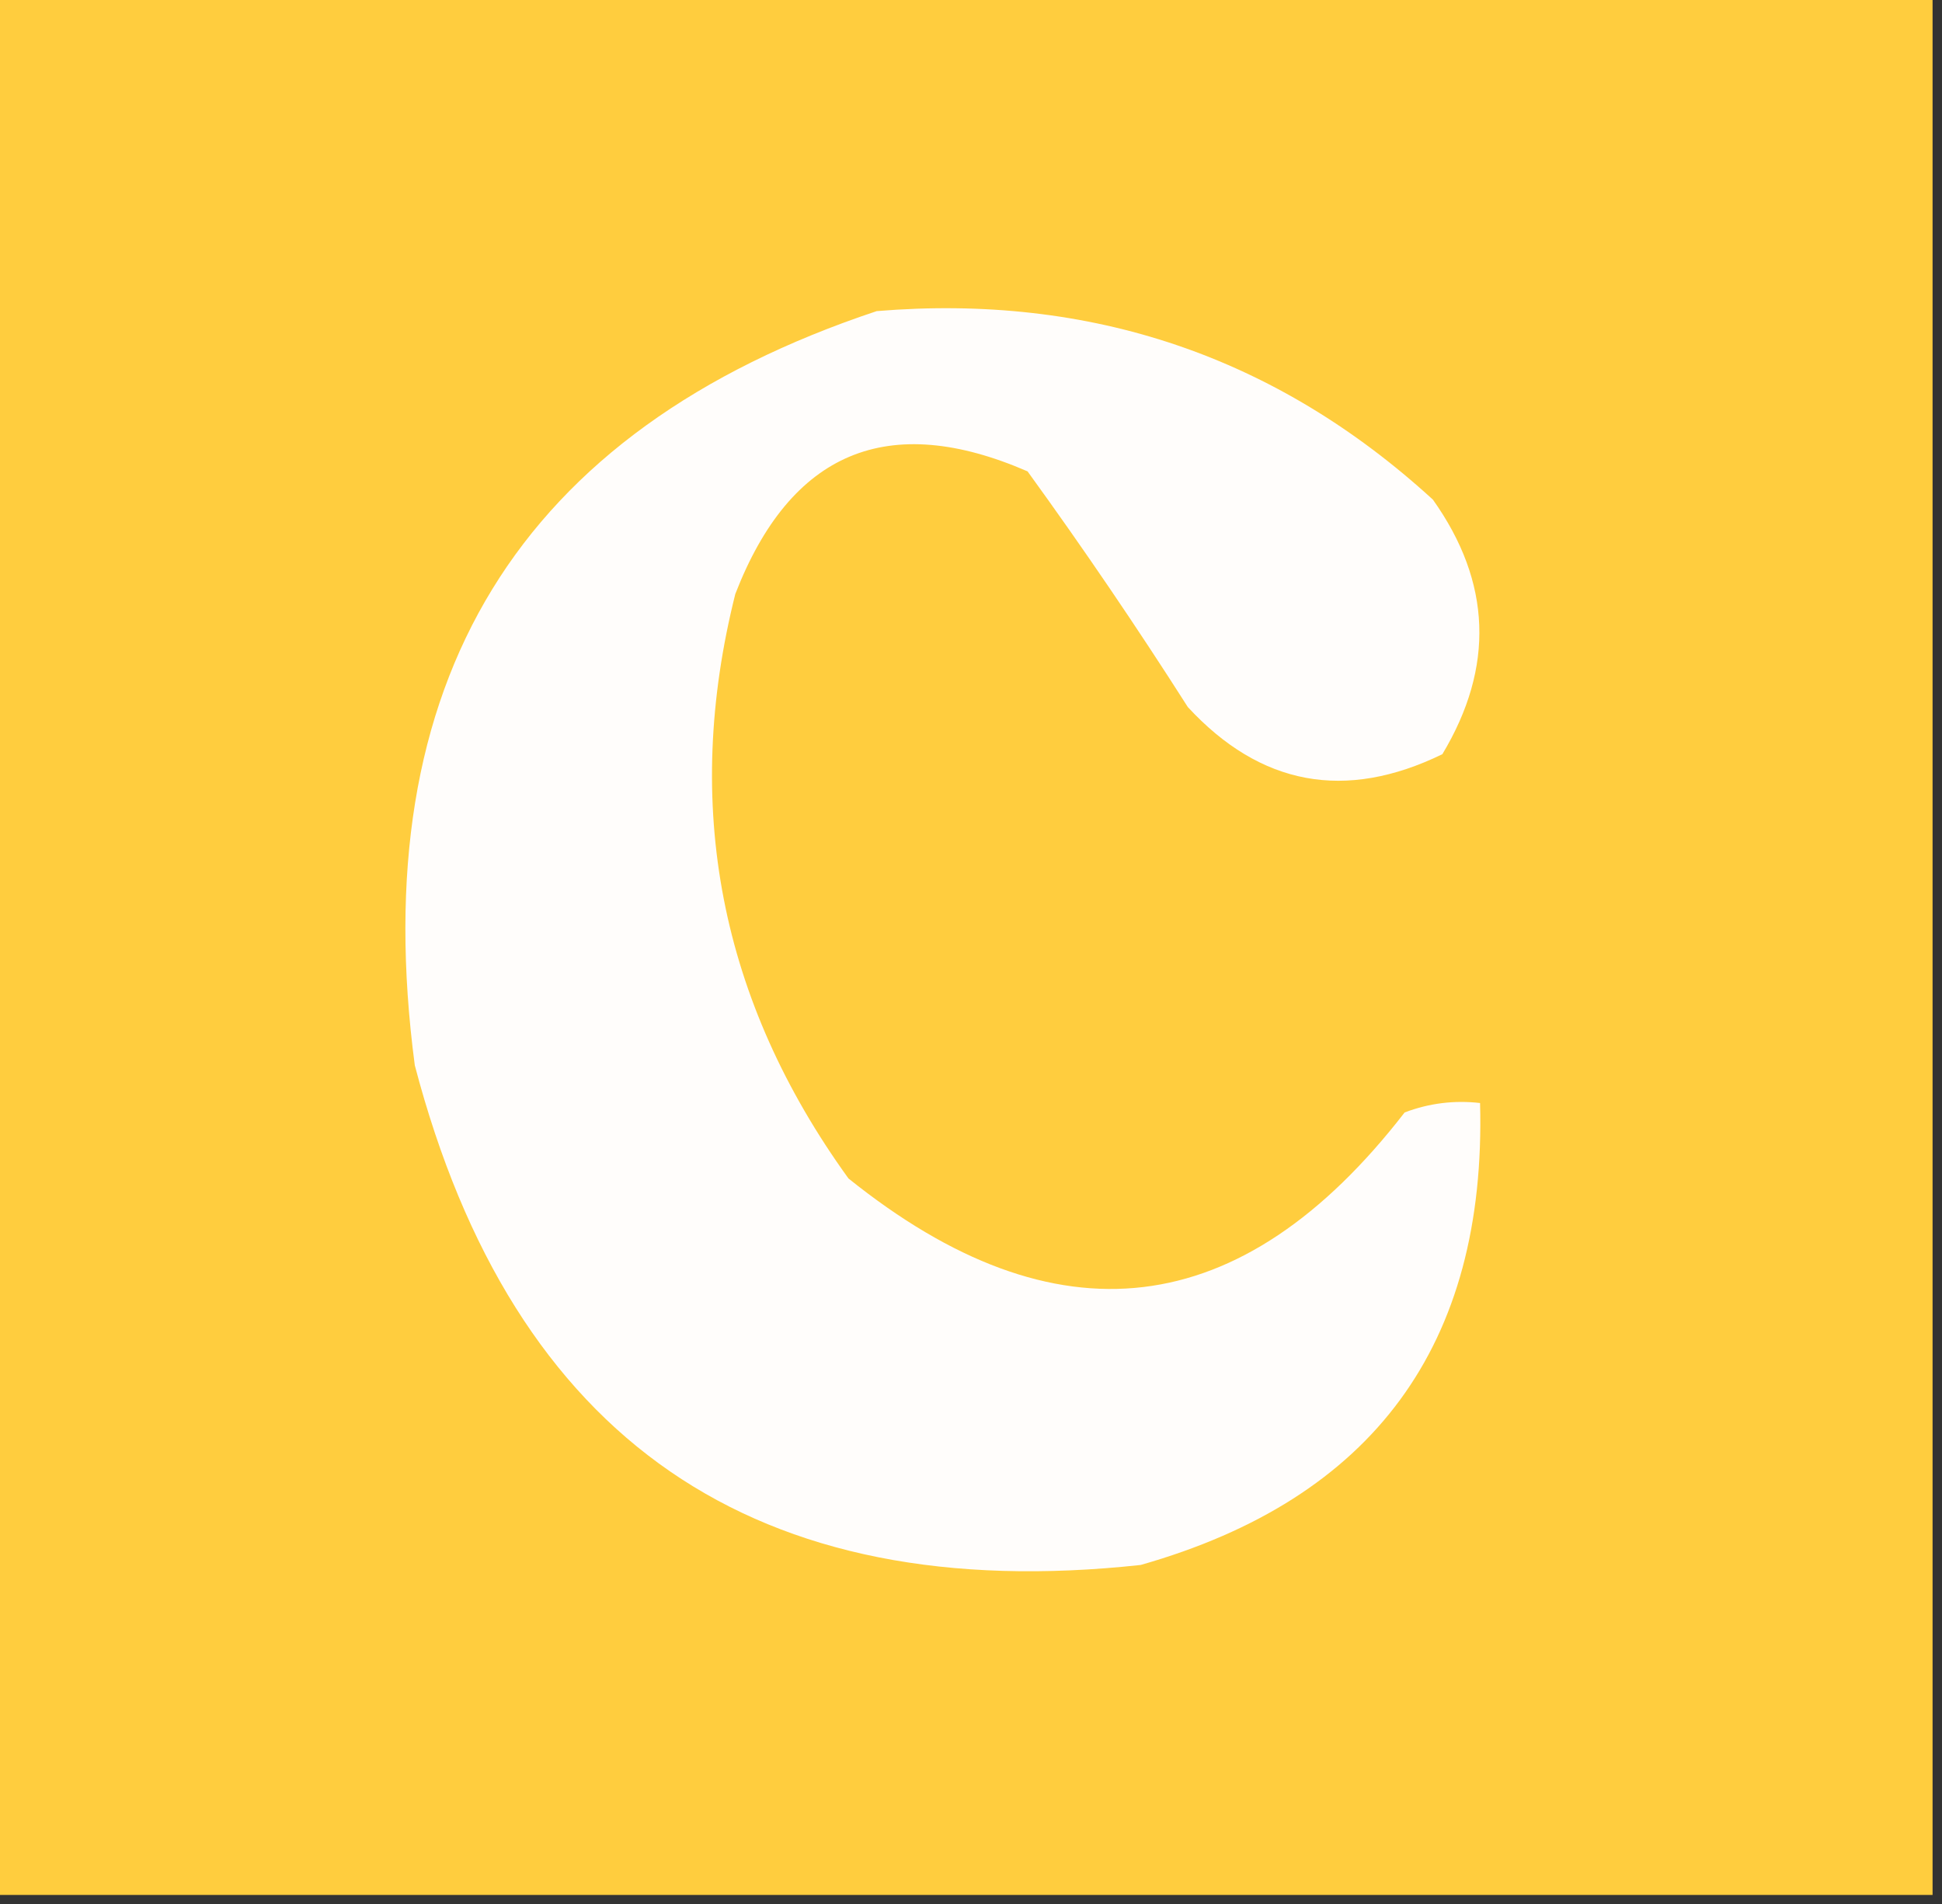 <?xml version="1.0" encoding="UTF-8"?>
<!DOCTYPE svg PUBLIC "-//W3C//DTD SVG 1.1//EN" "http://www.w3.org/Graphics/SVG/1.1/DTD/svg11.dtd">
<svg xmlns="http://www.w3.org/2000/svg" version="1.1" width="103px" height="101px" style="shape-rendering:geometricPrecision; text-rendering:geometricPrecision; image-rendering:optimizeQuality; fill-rule:evenodd; clip-rule:evenodd" xmlns:xlink="http://www.w3.org/1999/xlink">
<rect width="100%" height="100%" fill="#333333" stroke="none"/>
<g><path style="opacity:1" fill="#ffcd3e" d="M -0.5,-0.5 C 33.833,-0.5 68.167,-0.5 102.5,-0.5C 102.5,33.167 102.5,66.833 102.5,100.5C 68.167,100.5 33.833,100.5 -0.5,100.5C -0.5,66.833 -0.5,33.167 -0.5,-0.5 Z"/></g>
<g><path style="opacity:1" fill="#fffdfb" d="M 46.5,16.5 C 57.856,15.563 67.689,18.896 76,26.5C 79.109,30.877 79.275,35.377 76.5,40C 71.354,42.504 66.854,41.671 63,37.5C 60.29,33.247 57.457,29.08 54.5,25C 47.097,21.784 41.93,23.951 39,31.5C 36.181,42.724 38.181,53.058 45,62.5C 56.013,71.347 65.847,70.18 74.5,59C 75.793,58.51 77.127,58.343 78.5,58.5C 78.843,71.324 72.843,79.49 60.5,83C 40.054,85.22 27.22,76.386 22,56.5C 19.311,36.166 27.478,22.833 46.5,16.5 Z"/></g>
</svg>
